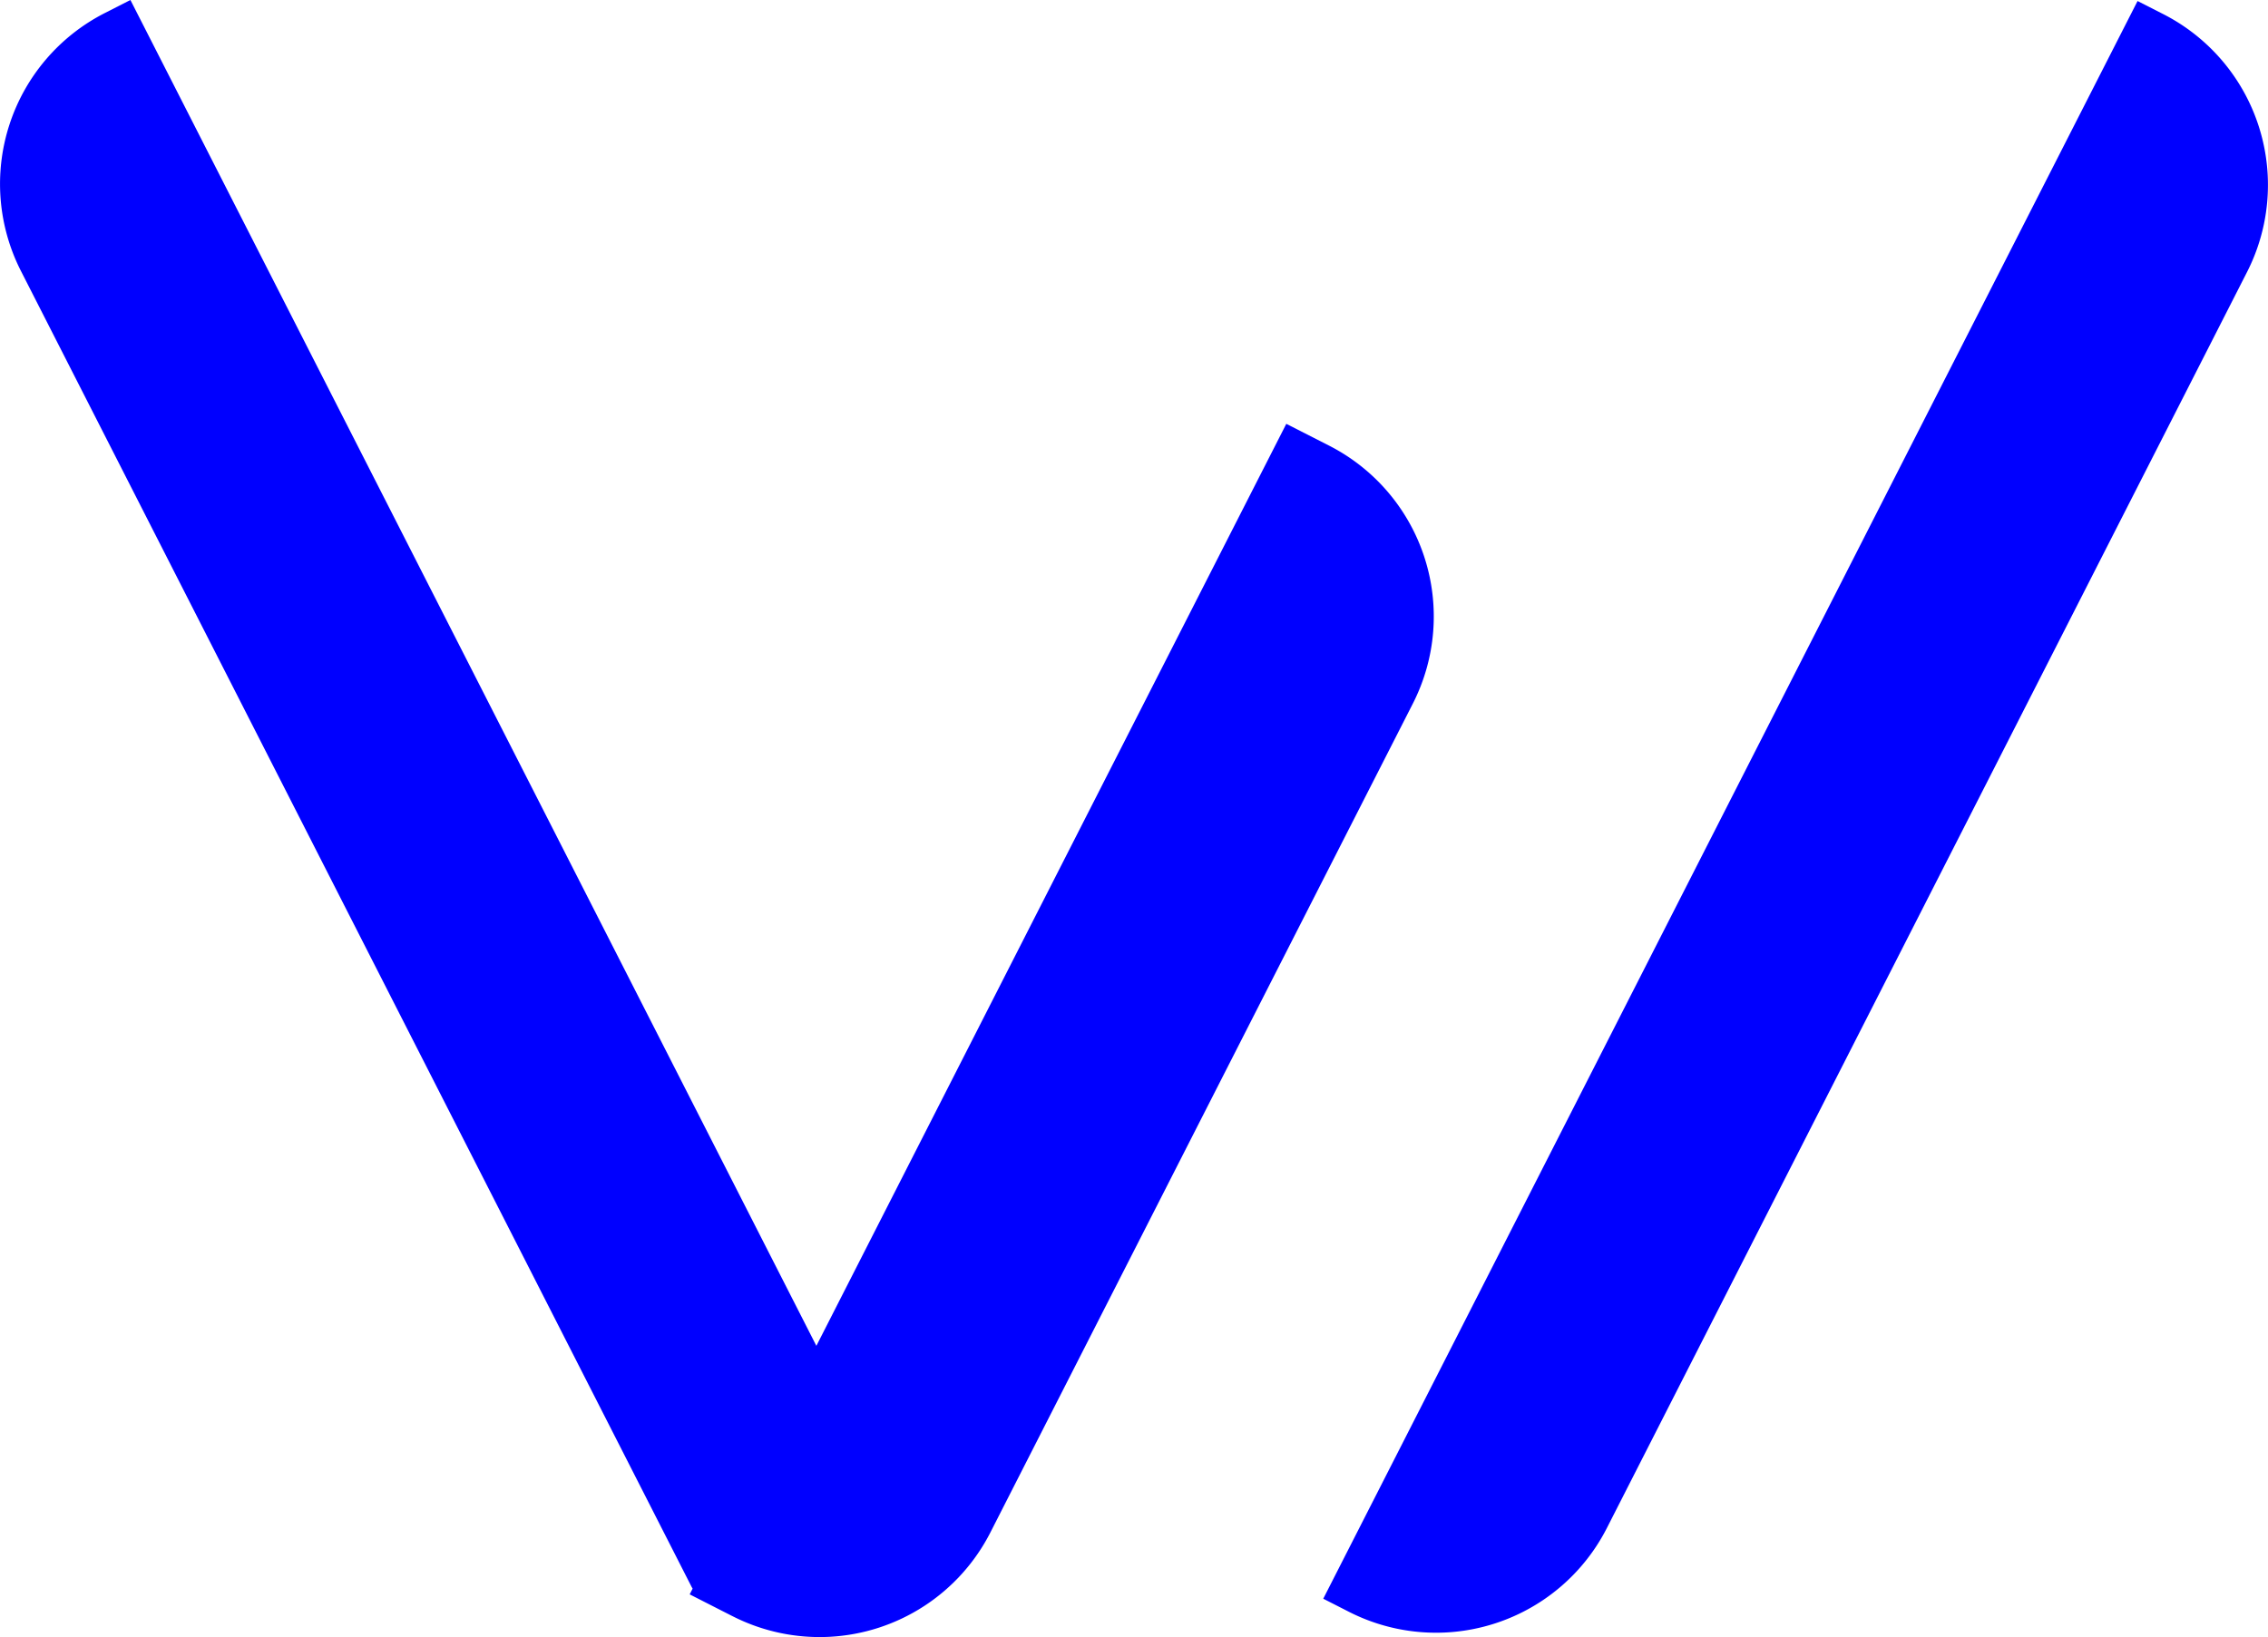<svg xmlns="http://www.w3.org/2000/svg" viewBox="0 0 236.451 170.726">
  <defs>
    <style>
      .cls-1 {
        fill: blue;
      }
    </style>
  </defs>
  <path id="Union_1" data-name="Union 1" class="cls-1" d="M83.255,168.542l-4.455-2.27.306-.6a2.022,2.022,0,0,1-.113-.194L9.08,28.262a20,20,0,0,1,8.74-26.9L20.493,0,92.007,140.353,141,44.2l4.455,2.27a20,20,0,0,1,8.74,26.9L110.156,159.8a19.988,19.988,0,0,1-26.9,8.74Zm64.27-.455-2.673-1.362L229.748.107l2.673,1.362a20,20,0,0,1,8.741,26.9L174.425,159.347a19.988,19.988,0,0,1-26.9,8.74Z" transform="translate(-6.896)"/>
</svg>
